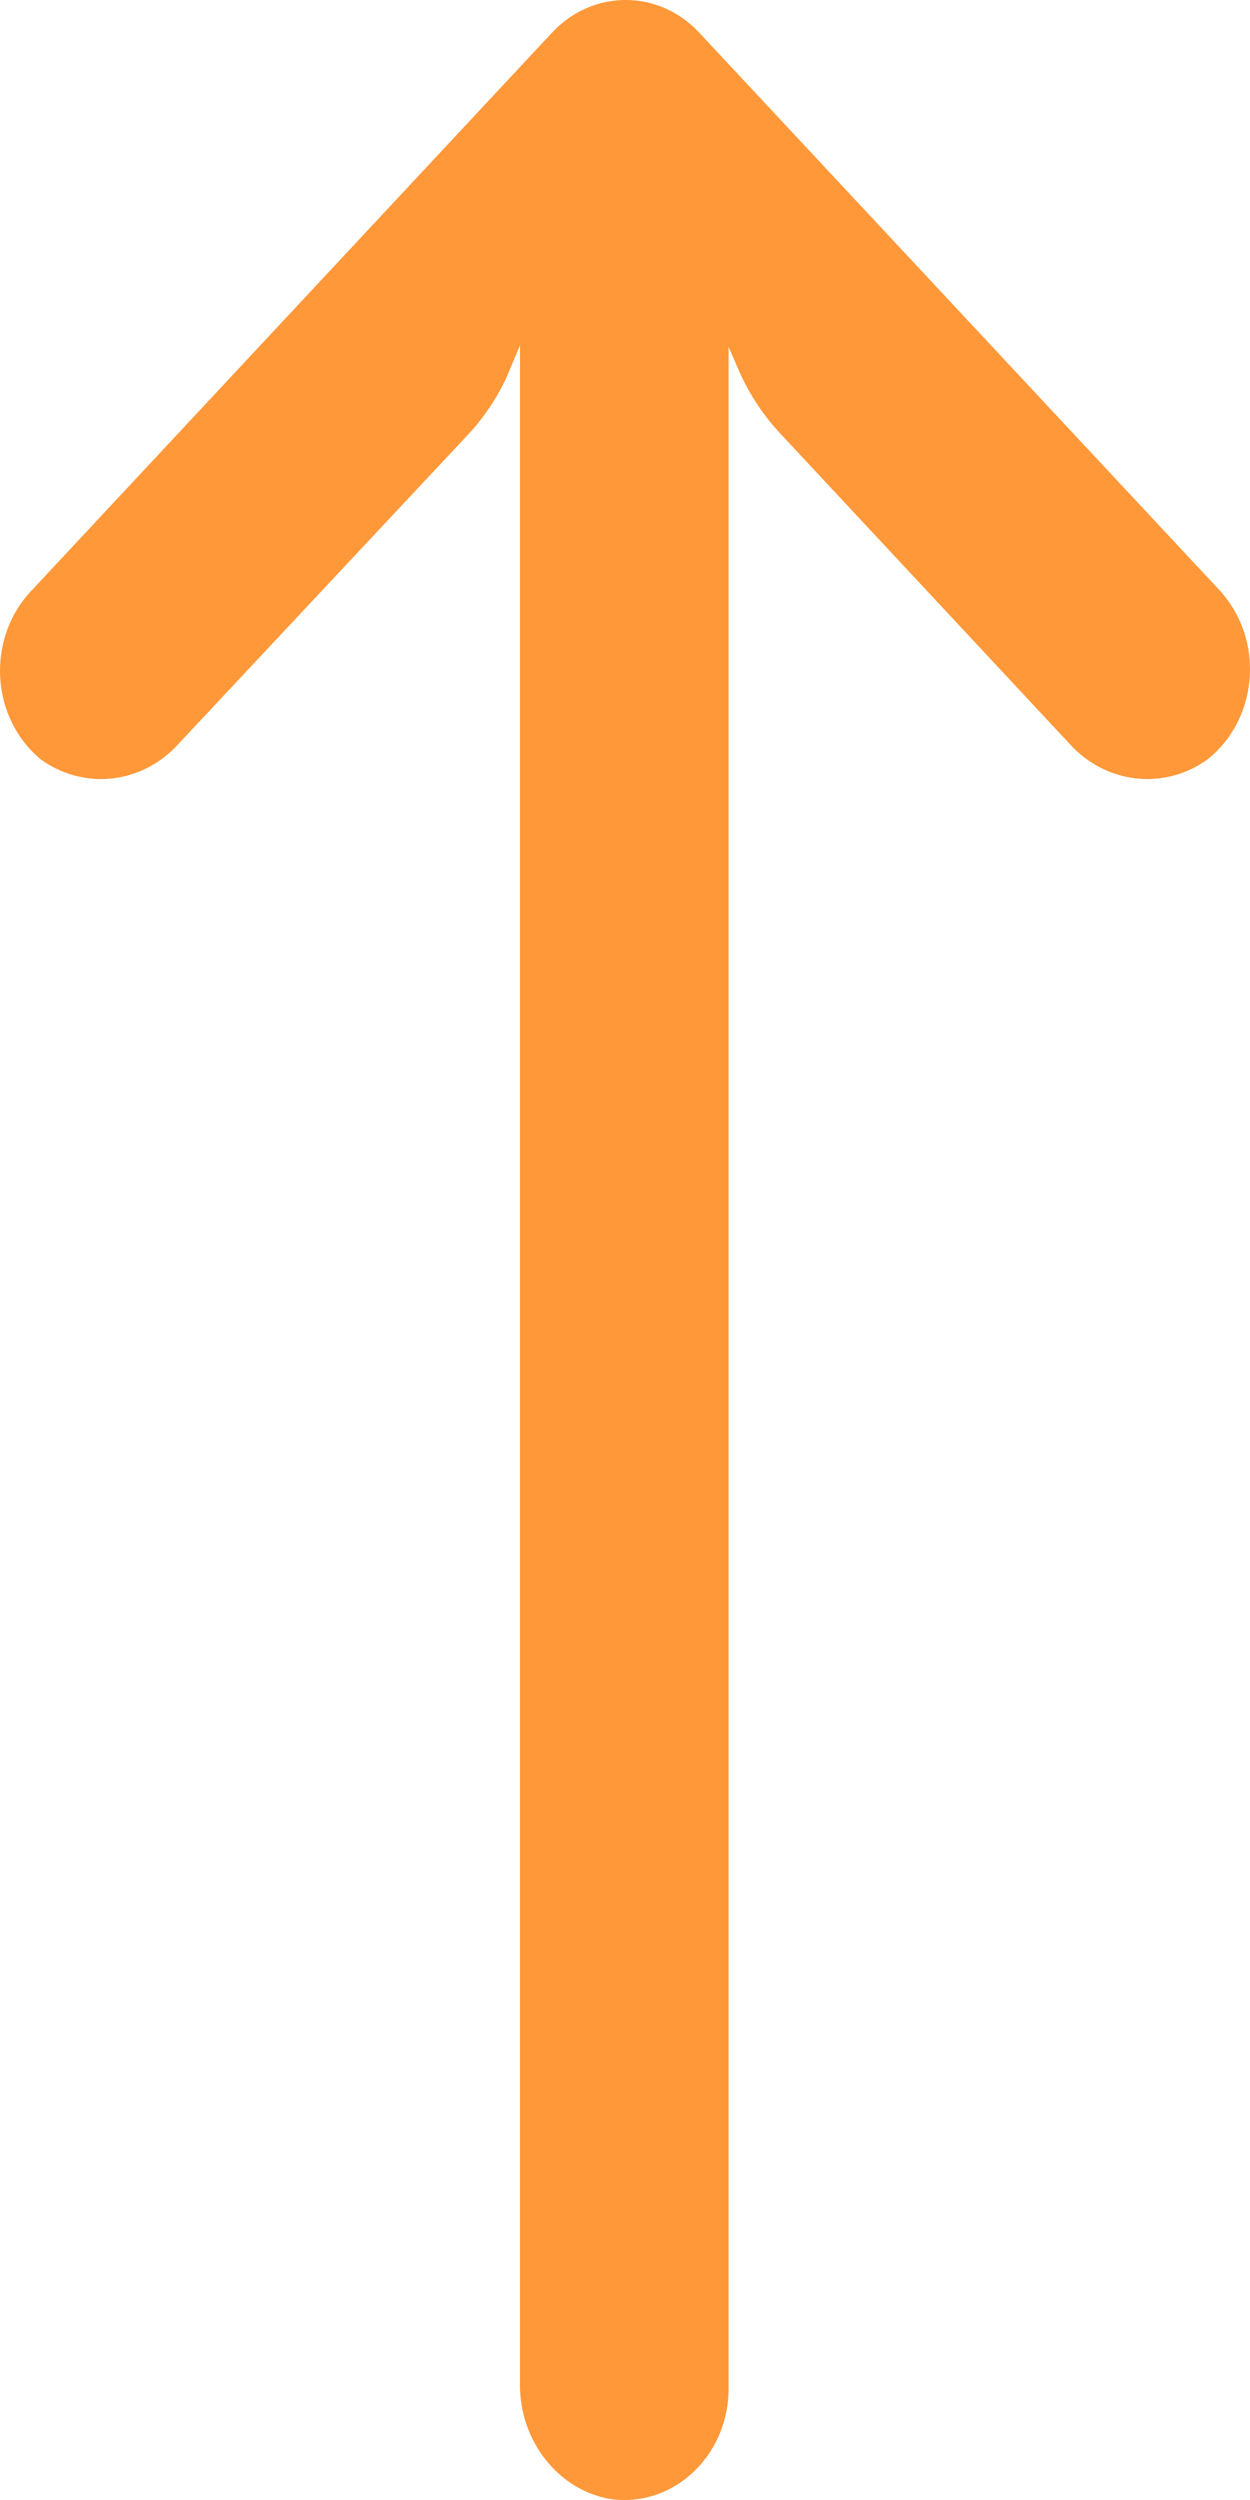 <svg width="8" height="16" viewBox="0 0 8 16" fill="none" xmlns="http://www.w3.org/2000/svg">
<path d="M4.655 15.399C4.661 15.358 4.664 15.317 4.663 15.275V2.22L4.73 2.374C4.796 2.525 4.887 2.661 4.997 2.778L6.842 4.757C7.074 5.017 7.448 5.061 7.727 4.861C8.024 4.627 8.089 4.179 7.871 3.861C7.853 3.835 7.834 3.81 7.814 3.787L4.476 0.21C4.216 -0.07 3.793 -0.07 3.533 0.209L0.195 3.787C-0.065 4.067 -0.065 4.52 0.196 4.799C0.217 4.821 0.239 4.842 0.262 4.861C0.541 5.061 0.914 5.017 1.146 4.757L2.995 2.782C3.093 2.677 3.175 2.556 3.238 2.424L3.328 2.21L3.328 15.236C3.316 15.601 3.554 15.922 3.889 15.991C4.253 16.054 4.596 15.789 4.655 15.399Z" fill="#FF9839"/>
</svg>
